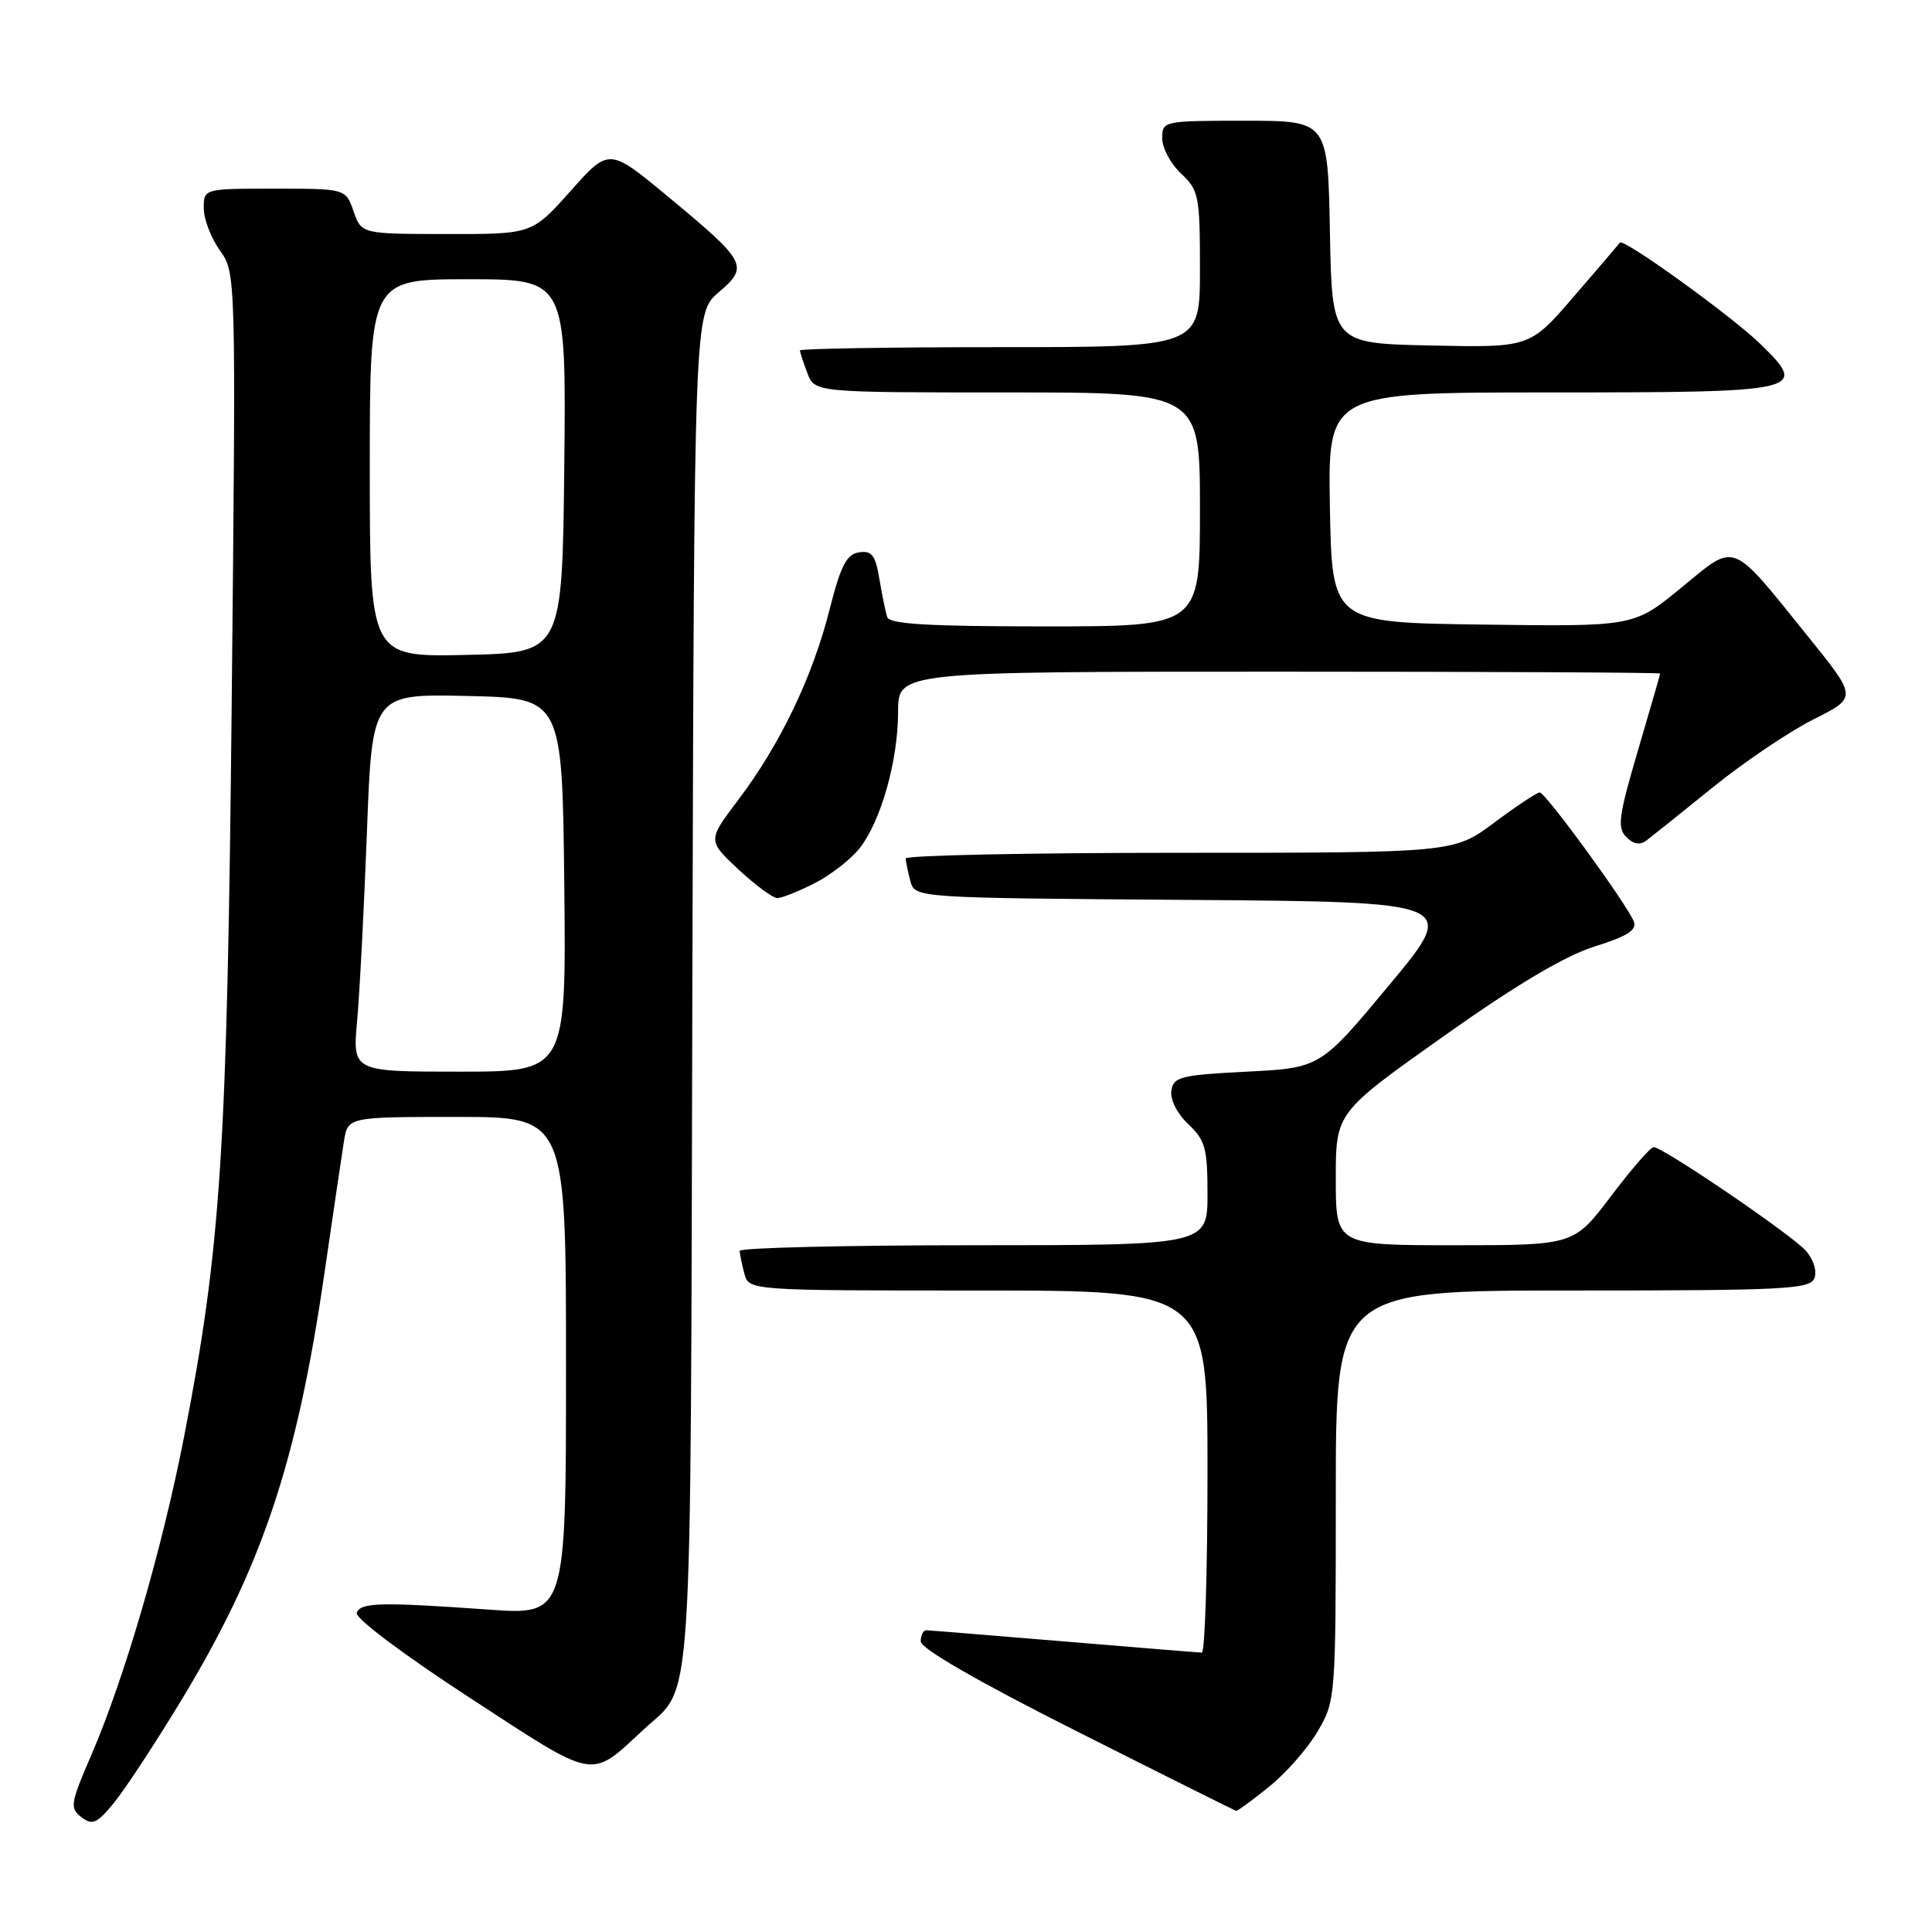 <?xml version="1.0" encoding="UTF-8" standalone="no"?>
<!DOCTYPE svg PUBLIC "-//W3C//DTD SVG 1.1//EN" "http://www.w3.org/Graphics/SVG/1.1/DTD/svg11.dtd" >
<svg xmlns="http://www.w3.org/2000/svg" xmlns:xlink="http://www.w3.org/1999/xlink" version="1.1" viewBox="0 0 256 256">
 <g >
 <path fill="currentColor"
d=" M 23.85 225.58 C 34.67 207.78 39.32 193.97 42.98 168.77 C 44.12 160.92 45.29 153.04 45.57 151.25 C 46.09 148.00 46.09 148.00 60.55 148.00 C 75.00 148.00 75.00 148.00 75.00 181.01 C 75.00 214.01 75.00 214.01 64.75 213.28 C 50.37 212.26 47.74 212.33 47.27 213.72 C 47.03 214.41 53.43 219.22 62.18 224.92 C 79.25 236.05 78.07 235.83 85.34 229.12 C 91.90 223.06 91.48 229.58 91.74 131.00 C 91.99 41.50 91.99 41.50 95.23 38.73 C 99.27 35.28 98.97 34.72 88.50 26.04 C 80.71 19.58 80.71 19.58 75.61 25.30 C 70.50 31.03 70.50 31.03 59.20 31.01 C 47.90 31.00 47.90 31.00 46.85 28.00 C 45.80 25.00 45.80 25.00 36.40 25.00 C 27.00 25.00 27.00 25.00 27.00 27.60 C 27.00 29.02 27.96 31.54 29.14 33.19 C 31.27 36.19 31.27 36.19 30.71 92.35 C 30.11 152.56 29.29 165.26 24.39 190.38 C 21.50 205.20 16.52 222.30 12.12 232.50 C 9.32 238.98 9.22 239.59 10.79 240.79 C 12.25 241.90 12.85 241.63 15.11 238.87 C 16.55 237.11 20.48 231.13 23.85 225.58 Z  M 168.16 236.75 C 170.39 234.96 173.29 231.66 174.60 229.41 C 176.97 225.37 177.00 225.02 177.00 198.16 C 177.00 171.00 177.00 171.00 208.39 171.00 C 236.60 171.00 239.85 170.83 240.42 169.36 C 240.78 168.42 240.29 166.85 239.27 165.72 C 237.37 163.58 220.35 152.00 219.11 152.00 C 218.71 152.00 216.16 154.93 213.46 158.50 C 208.55 165.00 208.55 165.00 192.78 165.00 C 177.00 165.00 177.00 165.00 177.00 156.21 C 177.00 147.43 177.00 147.43 191.25 137.33 C 200.94 130.46 207.35 126.66 211.28 125.42 C 215.63 124.06 216.92 123.24 216.49 122.11 C 215.63 119.88 204.79 105.00 204.02 105.00 C 203.66 105.00 200.95 106.80 198.00 109.00 C 192.64 113.00 192.64 113.00 156.32 113.00 C 136.34 113.00 120.01 113.34 120.01 113.75 C 120.02 114.16 120.30 115.51 120.63 116.74 C 121.23 118.98 121.23 118.98 157.24 119.24 C 193.25 119.50 193.25 119.50 184.10 130.50 C 174.95 141.50 174.95 141.50 165.22 142.00 C 156.40 142.45 155.47 142.69 155.21 144.54 C 155.04 145.71 156.00 147.59 157.46 148.96 C 159.70 151.07 160.00 152.16 160.00 158.17 C 160.00 165.00 160.00 165.00 129.00 165.00 C 111.95 165.00 98.01 165.34 98.01 165.75 C 98.02 166.16 98.30 167.51 98.63 168.75 C 99.23 171.00 99.23 171.00 129.62 171.00 C 160.00 171.00 160.00 171.00 160.00 195.00 C 160.00 208.20 159.66 218.99 159.25 218.98 C 158.84 218.97 150.62 218.30 141.00 217.50 C 131.38 216.70 123.16 216.03 122.75 216.02 C 122.34 216.01 122.00 216.67 122.00 217.50 C 122.00 218.44 129.66 222.85 142.75 229.44 C 154.16 235.19 163.64 239.92 163.81 239.95 C 163.98 239.98 165.94 238.54 168.16 236.75 Z  M 107.95 117.03 C 110.07 115.94 112.75 113.86 113.91 112.39 C 116.74 108.78 119.00 100.78 119.00 94.32 C 119.00 89.00 119.00 89.00 169.50 89.00 C 197.28 89.00 219.99 89.11 219.98 89.25 C 219.97 89.39 218.64 94.00 217.02 99.50 C 214.48 108.12 214.27 109.70 215.49 110.91 C 216.45 111.88 217.31 112.02 218.20 111.34 C 218.91 110.80 222.88 107.63 227.00 104.29 C 231.12 100.96 237.11 96.92 240.30 95.32 C 246.09 92.42 246.09 92.42 239.67 84.46 C 229.18 71.45 230.15 71.82 222.77 77.88 C 216.50 83.03 216.50 83.03 196.50 82.76 C 176.50 82.50 176.50 82.50 176.22 67.25 C 175.95 52.00 175.95 52.00 205.35 52.00 C 239.00 52.00 239.68 51.84 233.27 45.59 C 229.45 41.87 215.07 31.50 214.64 32.15 C 214.51 32.34 211.77 35.55 208.55 39.28 C 202.71 46.06 202.71 46.06 189.60 45.78 C 176.50 45.50 176.50 45.50 176.22 30.75 C 175.95 16.00 175.95 16.00 164.97 16.00 C 154.15 16.00 154.00 16.03 154.00 18.33 C 154.00 19.60 155.12 21.71 156.50 23.00 C 158.85 25.21 159.00 25.95 159.00 35.67 C 159.00 46.00 159.00 46.00 132.50 46.00 C 117.92 46.00 106.00 46.20 106.00 46.43 C 106.00 46.67 106.44 48.02 106.98 49.43 C 107.95 52.00 107.95 52.00 133.48 52.00 C 159.00 52.00 159.00 52.00 159.00 67.50 C 159.00 83.00 159.00 83.00 138.47 83.00 C 122.92 83.00 117.84 82.70 117.55 81.75 C 117.33 81.06 116.87 78.78 116.52 76.69 C 116.00 73.56 115.52 72.93 113.82 73.19 C 112.17 73.44 111.40 74.94 109.91 80.82 C 107.66 89.71 103.35 98.68 97.85 105.95 C 93.75 111.37 93.75 111.37 97.83 115.19 C 100.08 117.28 102.41 119.00 103.00 119.00 C 103.59 119.00 105.82 118.11 107.95 117.03 Z  M 47.32 135.25 C 47.66 131.54 48.24 120.27 48.62 110.22 C 49.31 91.94 49.31 91.94 61.90 92.22 C 74.50 92.50 74.50 92.50 74.77 117.25 C 75.03 142.00 75.03 142.00 60.87 142.00 C 46.71 142.00 46.71 142.00 47.32 135.25 Z  M 49.00 62.03 C 49.00 37.00 49.00 37.00 62.02 37.00 C 75.03 37.00 75.03 37.00 74.77 61.75 C 74.50 86.50 74.50 86.50 61.75 86.78 C 49.00 87.06 49.00 87.06 49.00 62.03 Z "/>
</g>
</svg>